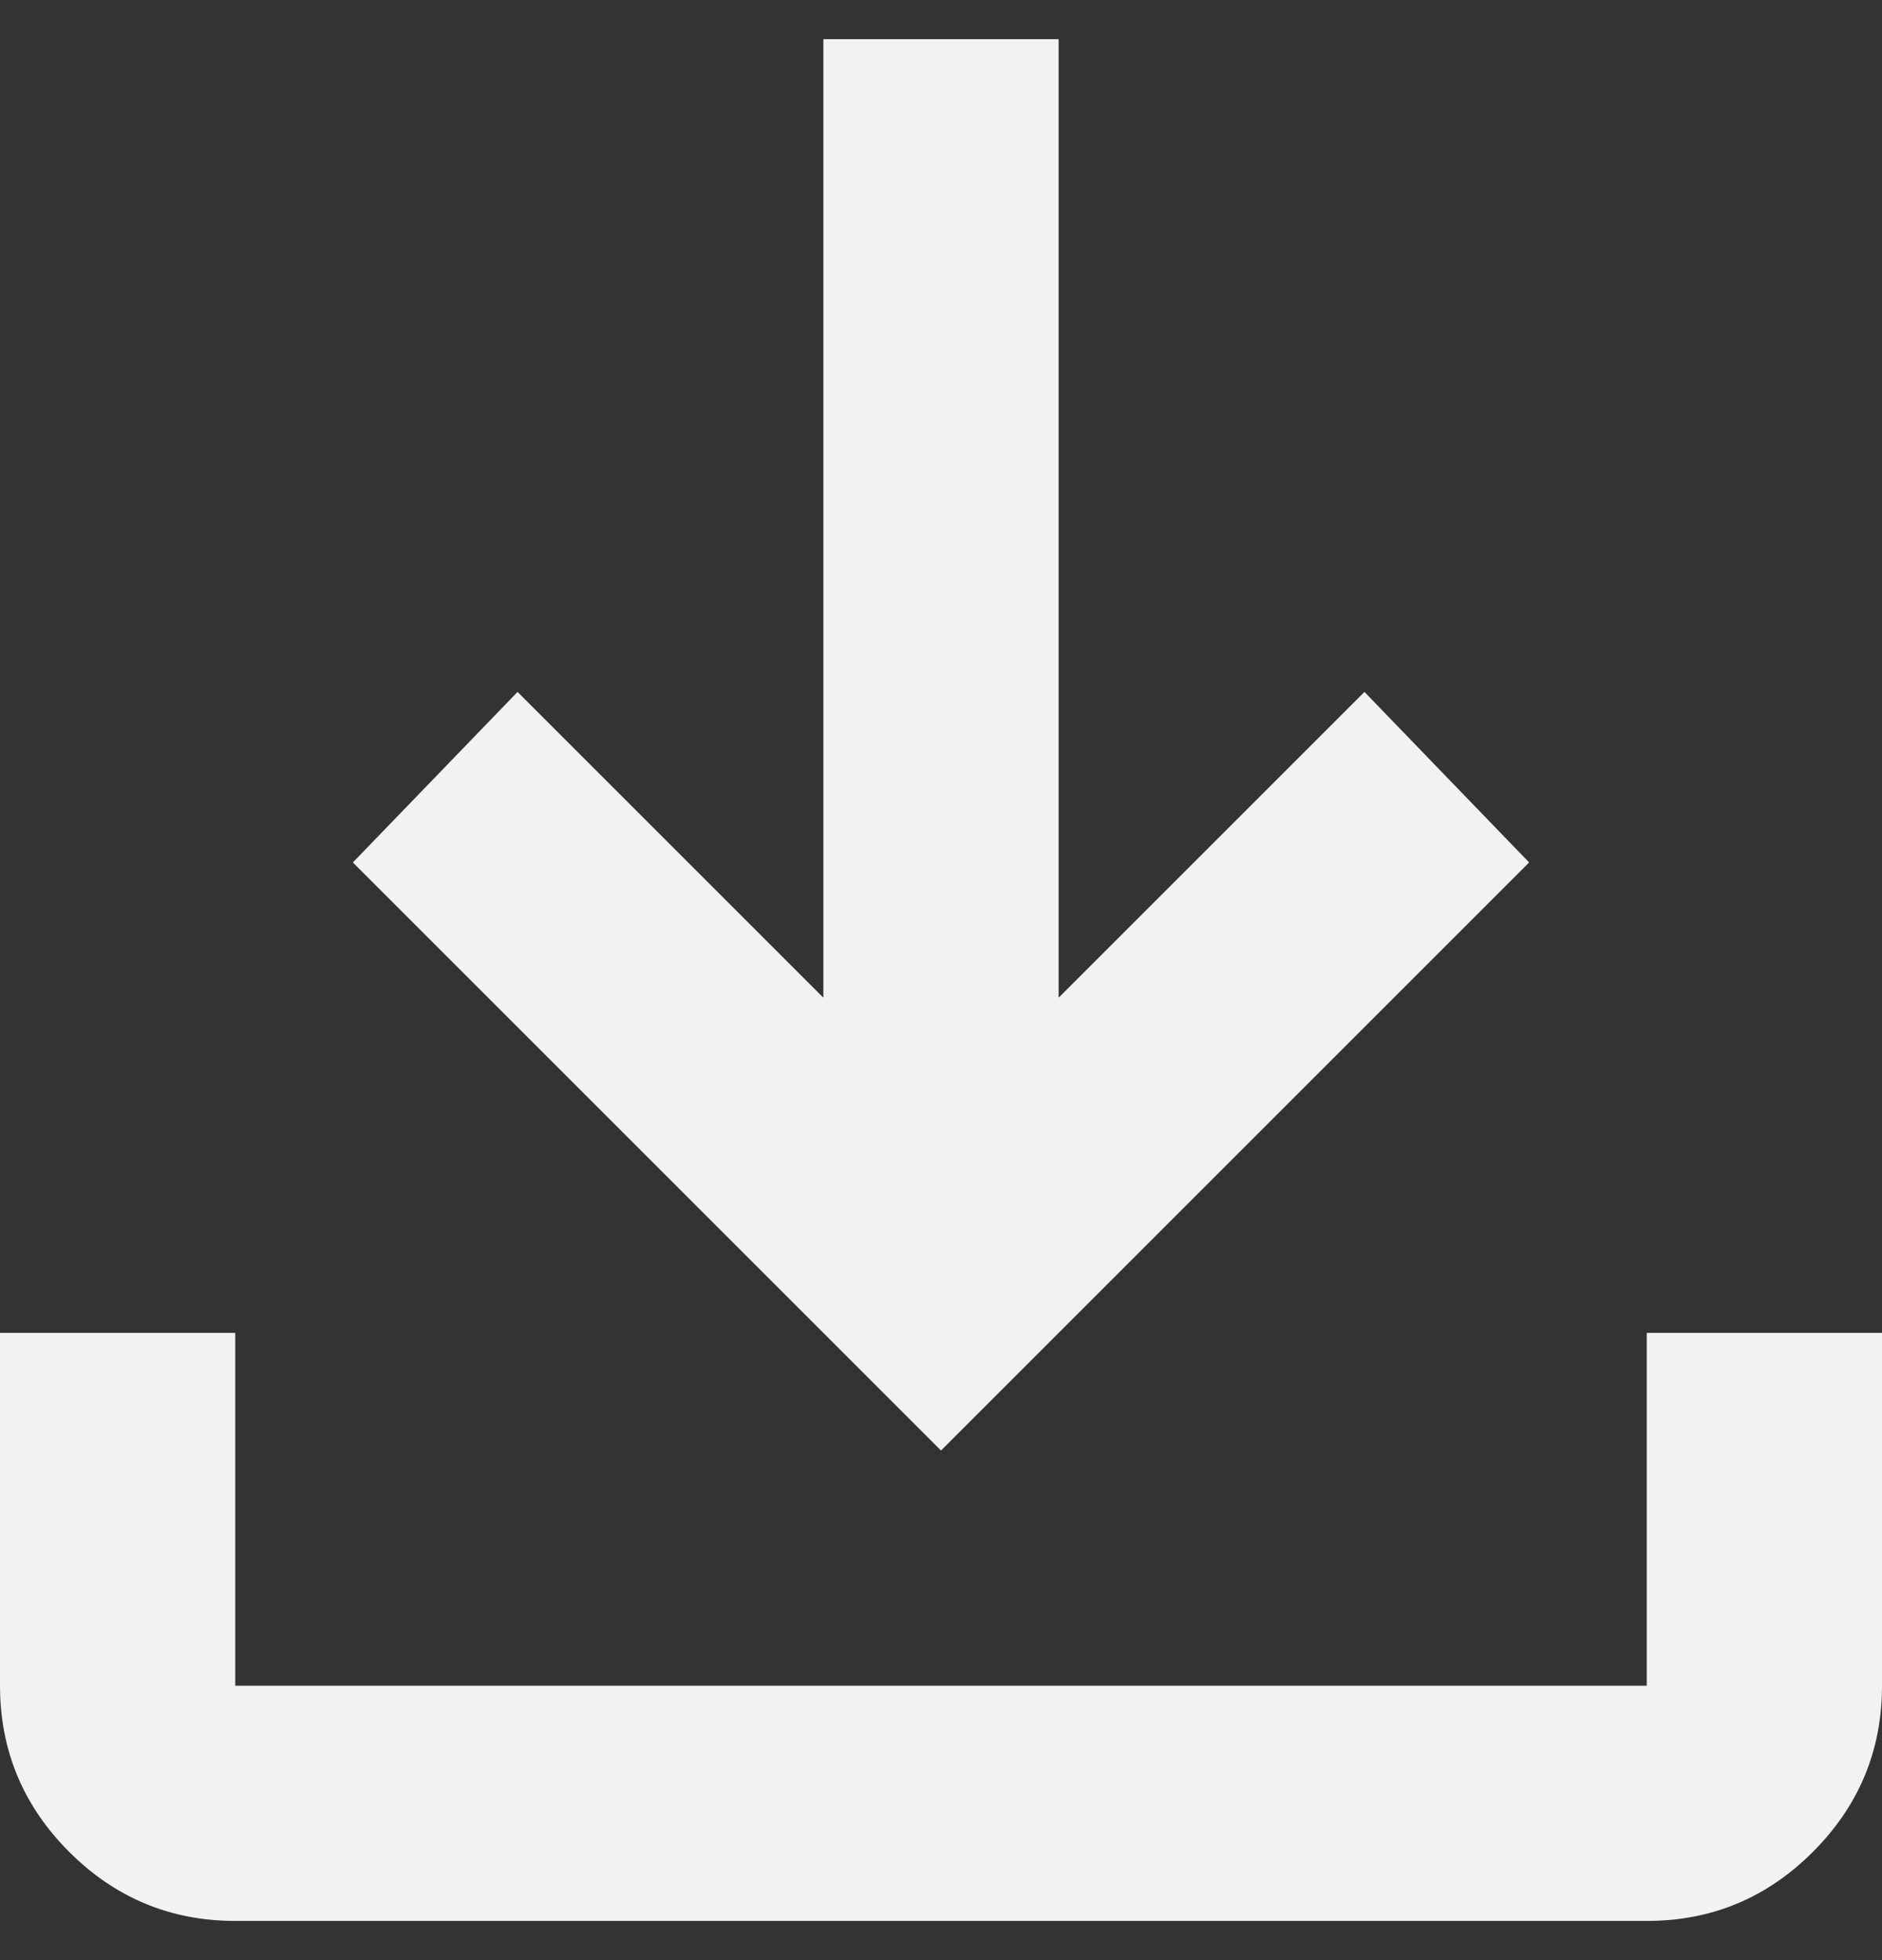 <svg width="24" height="25" viewBox="0 0 24 25" fill="none" xmlns="http://www.w3.org/2000/svg">
<rect x="0" y="0" width="24" height="25" fill="#333333" stroke="none"/>
<path d="M12 18.5L4.5 11L6.6 8.825L10.5 12.725V0.5H13.5V12.725L17.4 8.825L19.5 11L12 18.5ZM3 24.5C2.175 24.5 1.469 24.206 0.882 23.619C0.295 23.032 0.001 22.326 0 21.5V17H3V21.5H21V17H24V21.5C24 22.325 23.706 23.032 23.119 23.619C22.532 24.207 21.826 24.501 21 24.5H3Z" fill="#F2F2F2"/>
</svg>
